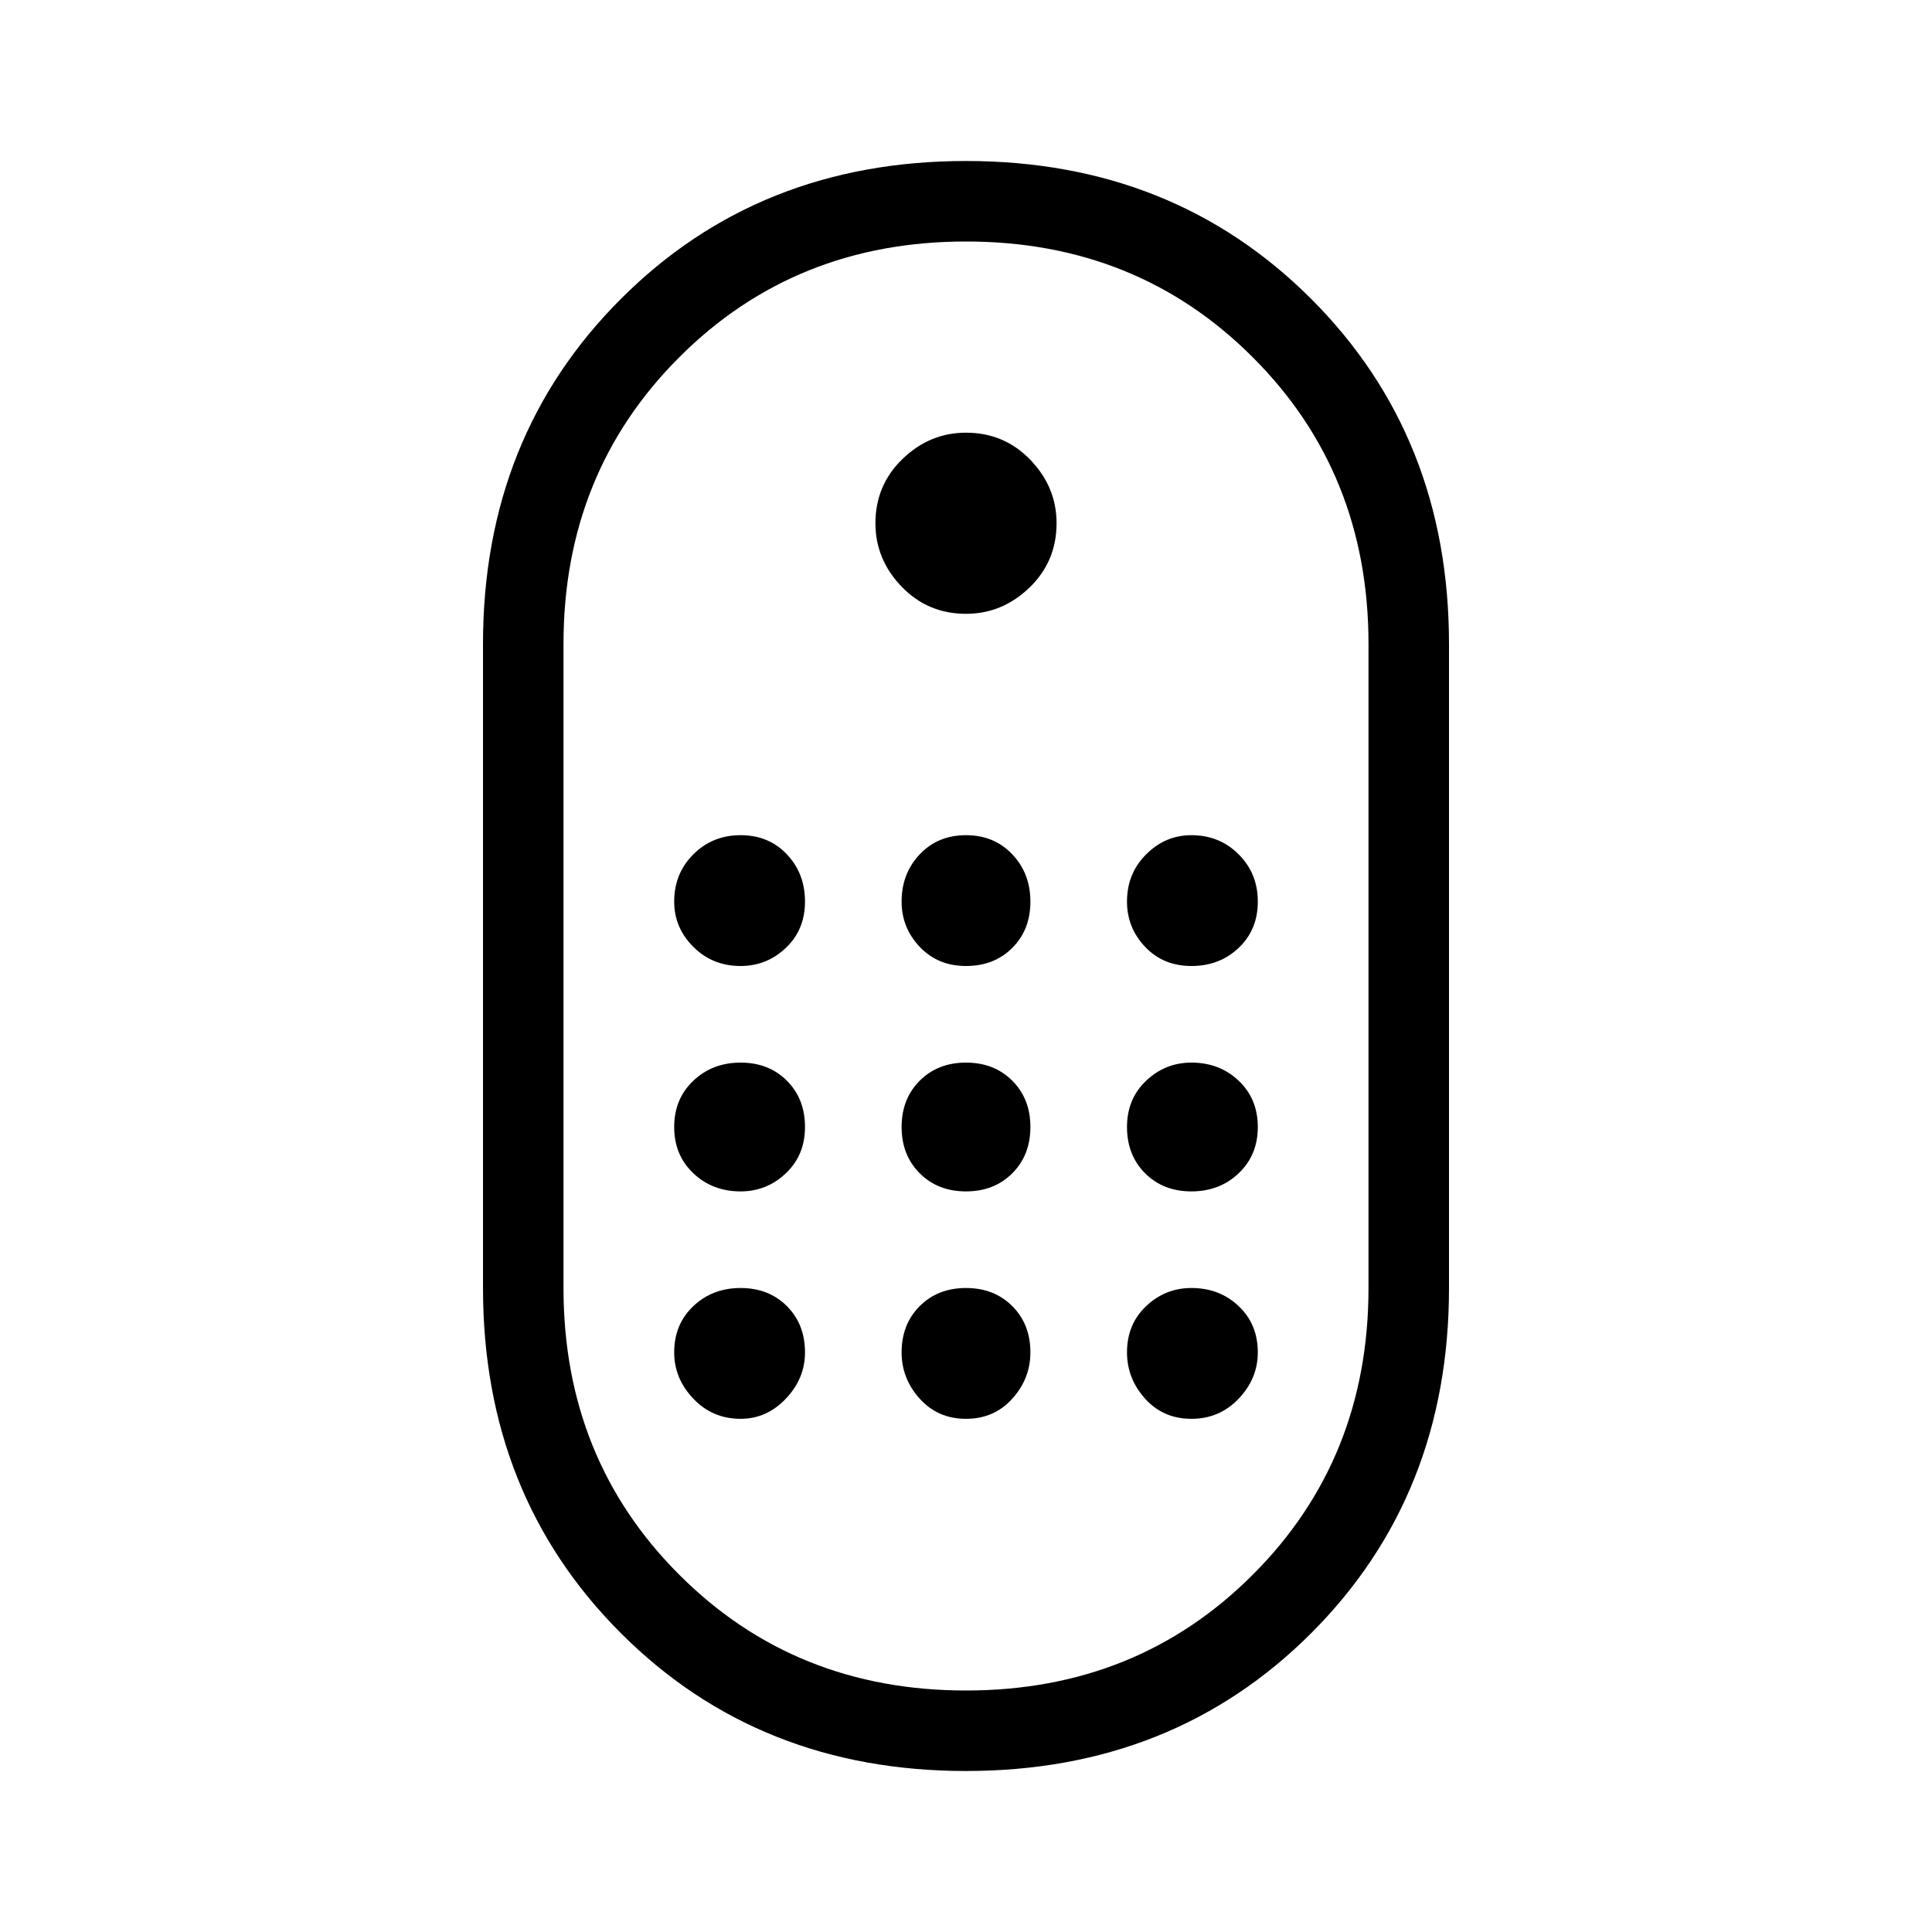 <svg xmlns="http://www.w3.org/2000/svg" height="24" width="24"><path d="M12 22q-2.575 0-4.287-1.712Q6 18.575 6 16V8q0-2.575 1.713-4.287Q9.425 2 12 2t4.288 1.713Q18 5.425 18 8v8q0 2.575-1.712 4.288Q14.575 22 12 22Zm0-1q2.125 0 3.562-1.438Q17 18.125 17 16V8q0-2.125-1.438-3.562Q14.125 3 12 3T8.438 4.438Q7 5.875 7 8v8q0 2.125 1.438 3.562Q9.875 21 12 21Zm0-13.375q-.475 0-.8-.338-.325-.337-.325-.787 0-.475.338-.8.337-.325.787-.325.475 0 .8.338.325.337.325.787 0 .475-.337.8-.338.325-.788.325ZM9.2 12q-.35 0-.587-.238-.238-.237-.238-.562 0-.35.238-.587.237-.238.587-.238t.575.238q.225.237.225.587t-.238.575Q9.525 12 9.2 12Zm2.8 0q-.35 0-.575-.238-.225-.237-.225-.562 0-.35.225-.587.225-.238.575-.238t.575.238q.225.237.225.587t-.225.575Q12.35 12 12 12Zm2.8 0q-.35 0-.575-.238Q14 11.525 14 11.2q0-.35.238-.587.237-.238.562-.238.35 0 .587.238.238.237.238.587t-.238.575Q15.15 12 14.8 12Zm-5.6 2.8q-.35 0-.587-.225-.238-.225-.238-.575t.238-.575q.237-.225.587-.225t.575.225Q10 13.65 10 14t-.238.575q-.237.225-.562.225Zm5.6 0q-.35 0-.575-.225Q14 14.35 14 14t.238-.575q.237-.225.562-.225.35 0 .587.225.238.225.238.575t-.238.575q-.237.225-.587.225Zm-2.8 0q-.35 0-.575-.225Q11.2 14.35 11.2 14t.225-.575q.225-.225.575-.225t.575.225q.225.225.225.575t-.225.575q-.225.225-.575.225Zm-2.8 2.825q-.35 0-.587-.25-.238-.25-.238-.575 0-.35.238-.575Q8.85 16 9.2 16t.575.225q.225.225.225.575 0 .325-.238.575-.237.25-.562.25Zm5.6 0q-.35 0-.575-.25Q14 17.125 14 16.8q0-.35.238-.575.237-.225.562-.225.35 0 .587.225.238.225.238.575 0 .325-.238.575-.237.25-.587.25Zm-2.8 0q-.35 0-.575-.25-.225-.25-.225-.575 0-.35.225-.575Q11.65 16 12 16t.575.225q.225.225.225.575 0 .325-.225.575-.225.25-.575.25Z"/></svg>